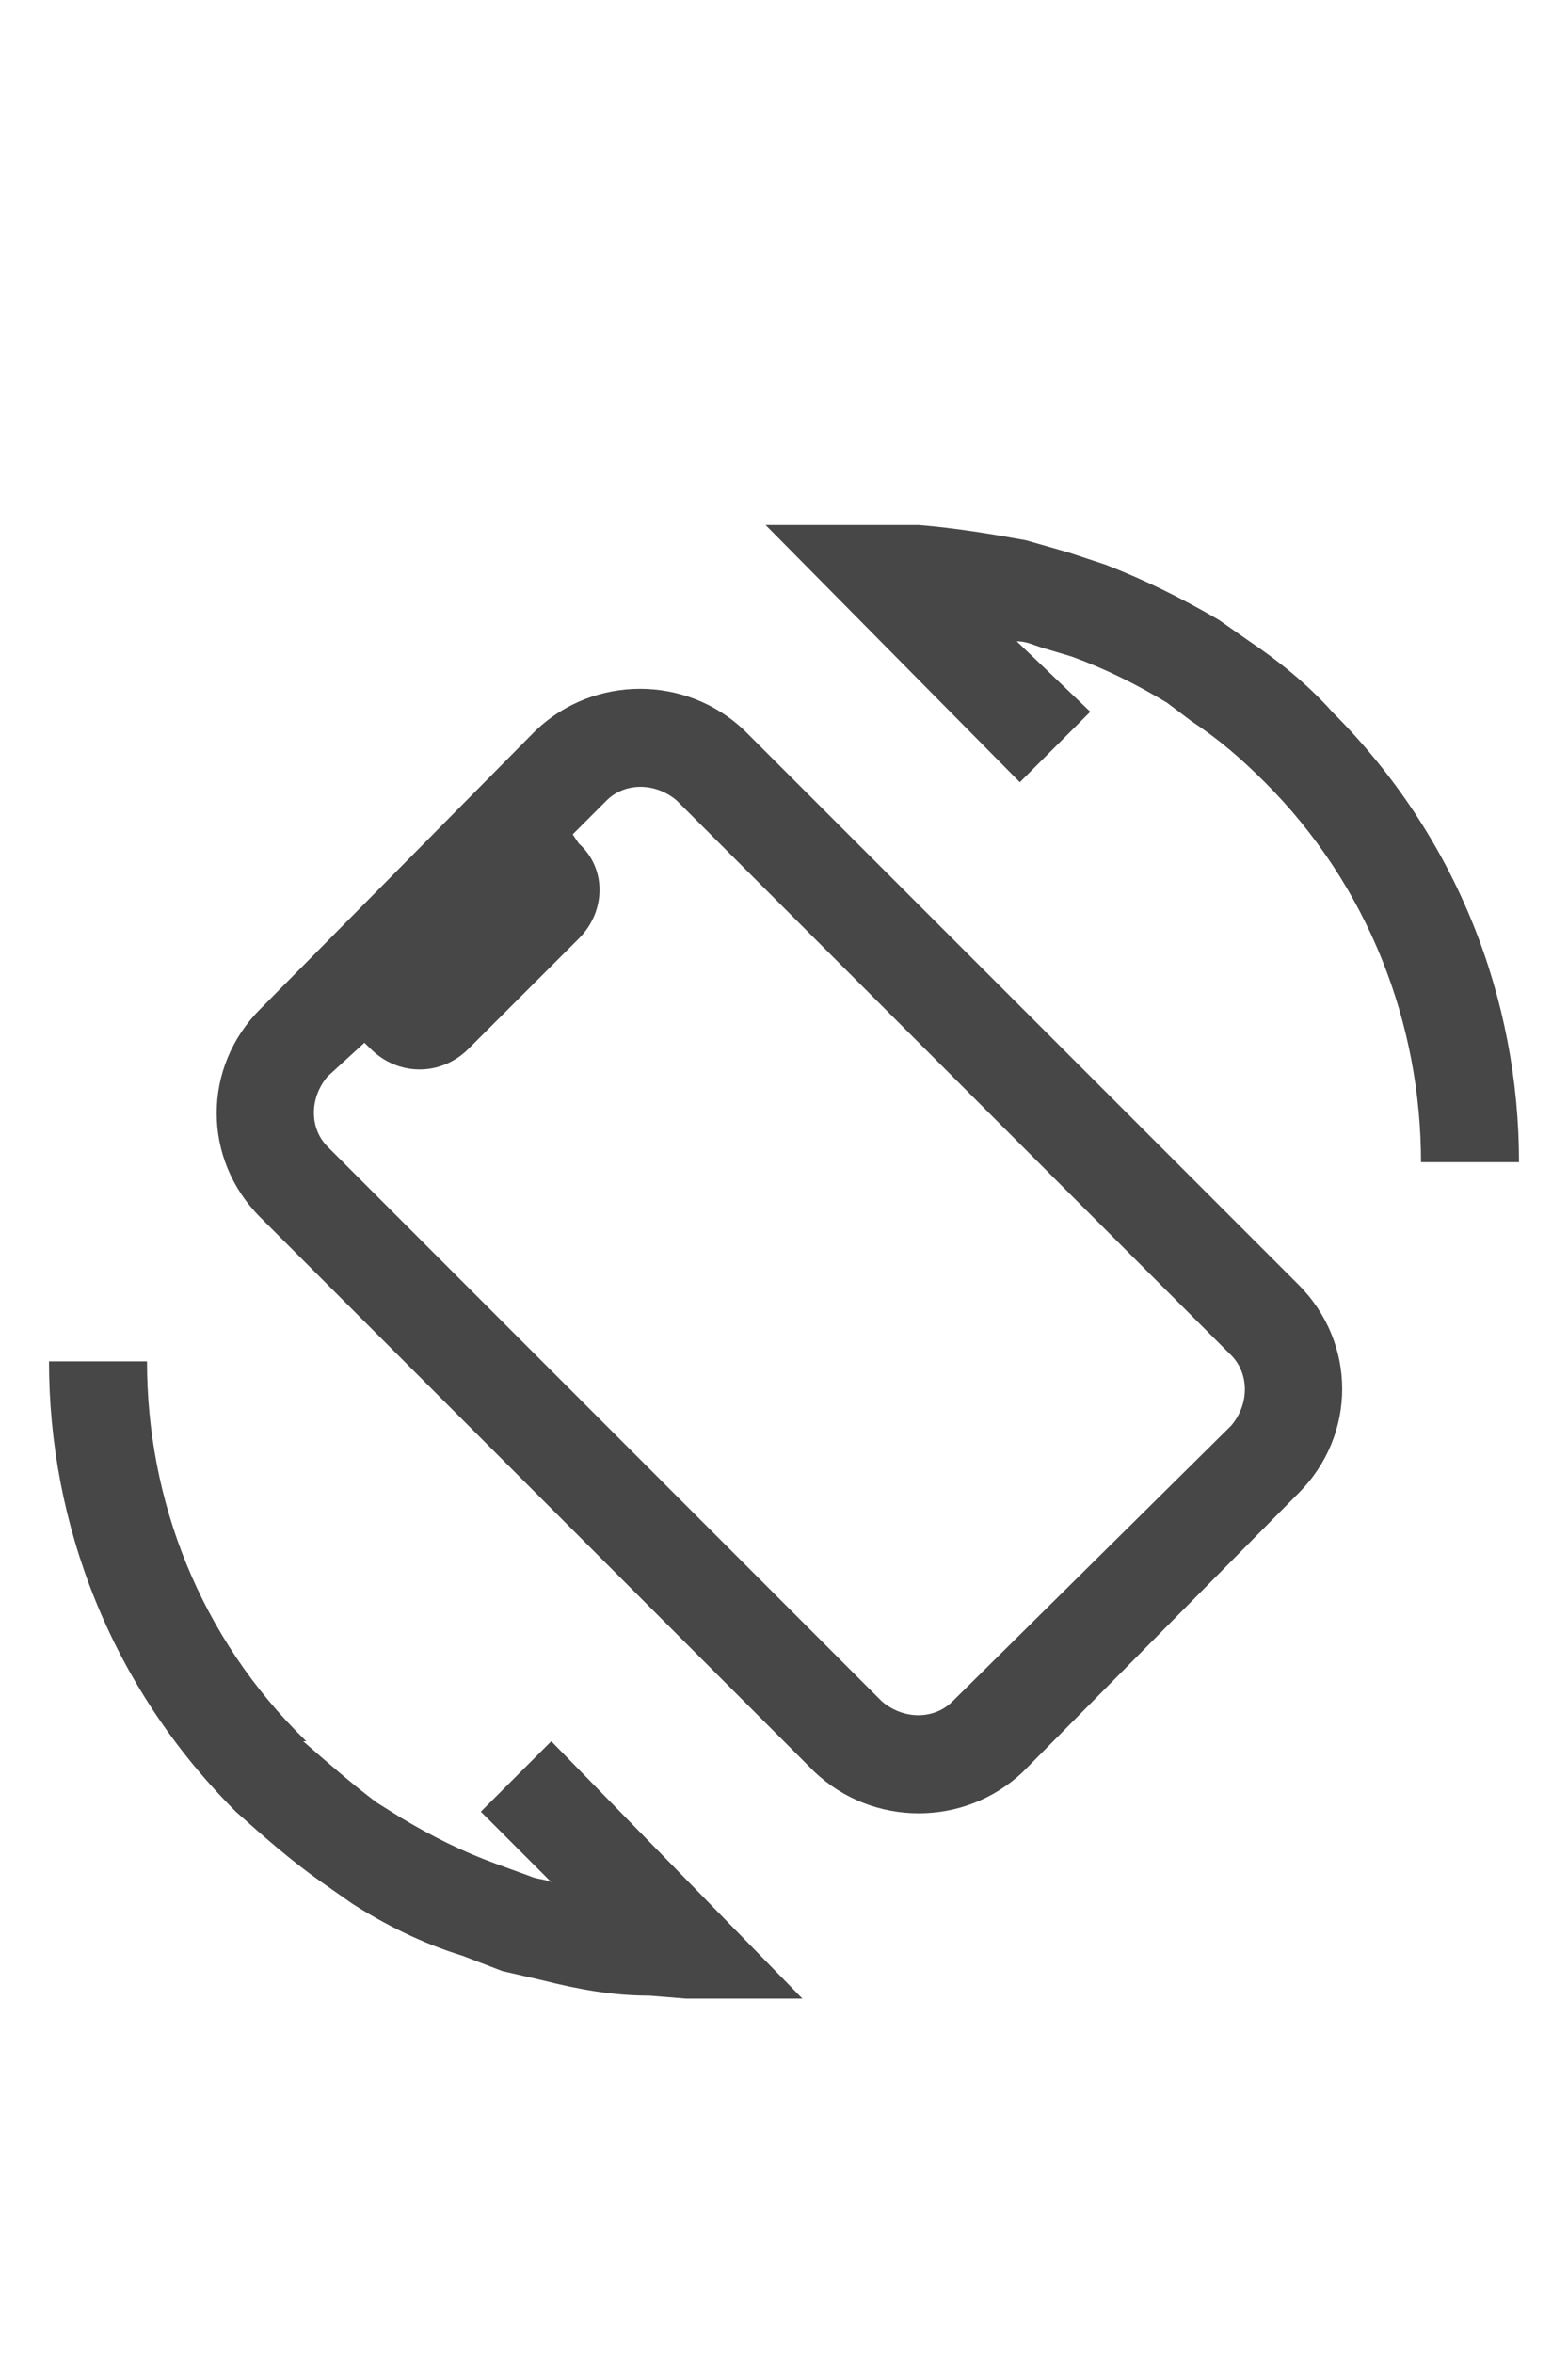 <svg width="12" height="18" viewBox="0 0 12 18" fill="none" xmlns="http://www.w3.org/2000/svg">
<g id="label-paired / caption / rotate-device-caption / fill" clip-path="url(#clip0_4329_544)">
<path id="icon" d="M9.938 9.828C10.383 10.273 10.383 10.977 9.938 11.422L7.828 13.555C7.383 13.977 6.68 13.977 6.234 13.555L1.992 9.312C1.547 8.867 1.547 8.164 1.992 7.719L4.102 5.586C4.547 5.164 5.25 5.164 5.695 5.586L9.938 9.828ZM4.43 6.453C4.641 6.641 4.641 6.969 4.43 7.18L3.586 8.023C3.375 8.234 3.047 8.234 2.836 8.023L2.789 7.977L2.508 8.234C2.367 8.398 2.367 8.633 2.508 8.773L6.75 13.016C6.914 13.156 7.148 13.156 7.289 13.016L9.422 10.906C9.562 10.742 9.562 10.508 9.422 10.367L5.18 6.125C5.016 5.984 4.781 5.984 4.641 6.125L4.383 6.383L4.43 6.453ZM9.68 5.984C9.492 5.797 9.328 5.656 9.117 5.516L8.93 5.375C8.695 5.234 8.461 5.117 8.203 5.023L7.969 4.953C7.898 4.93 7.852 4.906 7.781 4.906L8.344 5.445L7.805 5.984L5.859 4.016H6.75H7.031C7.312 4.039 7.594 4.086 7.852 4.133L8.18 4.227L8.461 4.32C8.766 4.438 9.047 4.578 9.328 4.742L9.562 4.906C9.773 5.047 10.008 5.234 10.195 5.445C11.156 6.406 11.625 7.648 11.625 8.891H10.875C10.875 7.836 10.477 6.781 9.68 5.984ZM2.32 13.32C2.508 13.484 2.695 13.648 2.883 13.789L3.07 13.906C3.305 14.047 3.539 14.164 3.797 14.258L4.055 14.352C4.102 14.375 4.172 14.375 4.219 14.398L3.68 13.859L4.219 13.32L6.141 15.289H5.25L4.969 15.266C4.688 15.266 4.43 15.219 4.148 15.148L3.844 15.078L3.539 14.961C3.234 14.867 2.953 14.727 2.695 14.562L2.461 14.398C2.227 14.234 2.016 14.047 1.805 13.859C0.844 12.898 0.375 11.656 0.375 10.414H1.125C1.125 11.469 1.523 12.523 2.344 13.32H2.32Z" fill="black" fill-opacity="0.72"/>
</g>
<defs>
<clipPath id="clip0_4329_544">
<rect width="12" height="18" fill="white"/>
</clipPath>
</defs>
</svg>
